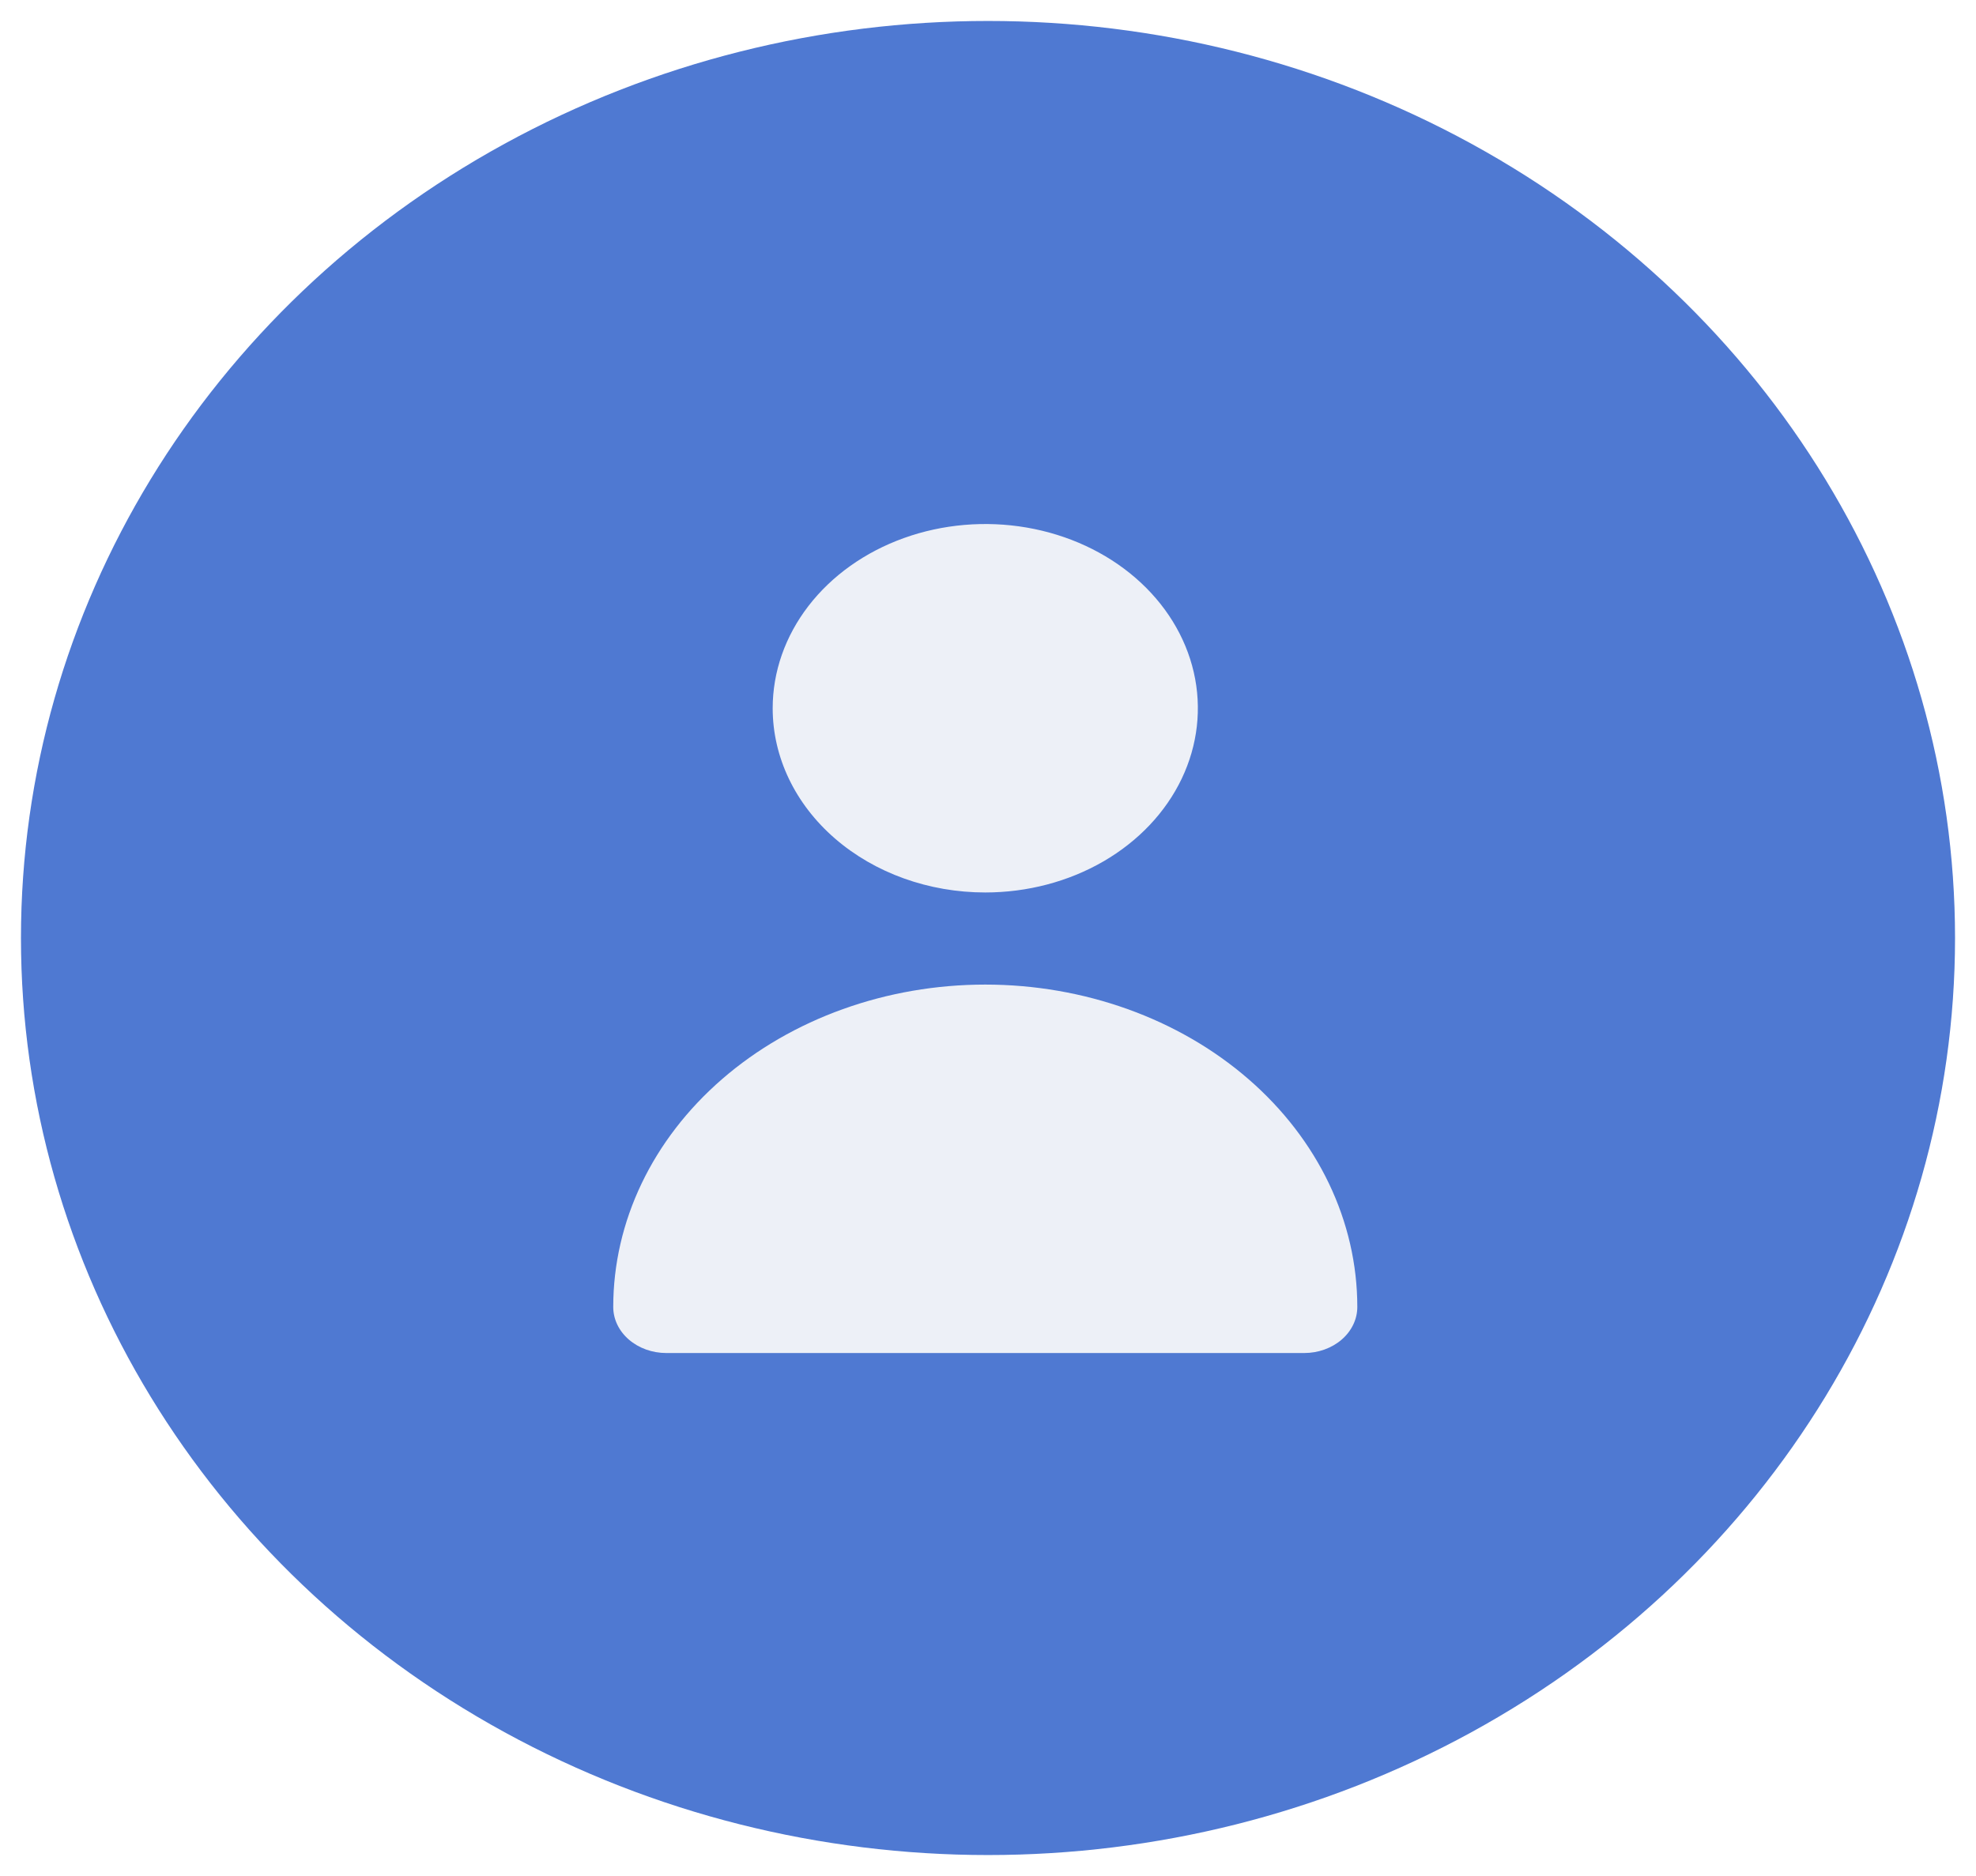 <svg width="377" height="358" viewBox="0 0 377 358" fill="none" xmlns="http://www.w3.org/2000/svg">
<g opacity="0.8" filter="url(#filter0_d_131_53)">
<ellipse cx="188.5" cy="175" rx="184.5" ry="175" fill="#2357C7"/>
</g>
<g filter="url(#filter1_d_131_53)">
<path d="M187.98 166.311C196.002 166.311 203.844 164.249 210.514 160.386C217.184 156.523 222.383 151.033 225.453 144.609C228.522 138.185 229.326 131.117 227.761 124.297C226.196 117.478 222.333 111.213 216.66 106.297C210.988 101.38 203.761 98.032 195.893 96.675C188.025 95.319 179.87 96.015 172.458 98.676C165.047 101.337 158.712 105.843 154.256 111.624C149.799 117.405 147.42 124.202 147.42 131.156C147.42 140.479 151.693 149.421 159.3 156.014C166.906 162.607 177.223 166.311 187.98 166.311ZM248.82 254.2C251.509 254.2 254.088 253.274 255.99 251.626C257.892 249.978 258.96 247.742 258.96 245.411C258.96 229.094 251.482 213.446 238.17 201.908C224.859 190.371 206.805 183.889 187.98 183.889C169.155 183.889 151.101 190.371 137.79 201.908C124.478 213.446 117 229.094 117 245.411C117 247.742 118.068 249.978 119.97 251.626C121.872 253.274 124.451 254.2 127.14 254.2H248.82Z" fill="#EDF0F7"/>
</g>
<defs>
<filter id="filter0_d_131_53" x="0" y="0" width="377" height="358" filterUnits="userSpaceOnUse" color-interpolation-filters="sRGB">
<feFlood flood-opacity="0" result="BackgroundImageFix"/>
<feColorMatrix in="SourceAlpha" type="matrix" values="0 0 0 0 0 0 0 0 0 0 0 0 0 0 0 0 0 0 127 0" result="hardAlpha"/>
<feOffset dy="4"/>
<feGaussianBlur stdDeviation="2"/>
<feComposite in2="hardAlpha" operator="out"/>
<feColorMatrix type="matrix" values="0 0 0 0 0 0 0 0 0 0 0 0 0 0 0 0 0 0 0.25 0"/>
<feBlend mode="normal" in2="BackgroundImageFix" result="effect1_dropShadow_131_53"/>
<feBlend mode="normal" in="SourceGraphic" in2="effect1_dropShadow_131_53" result="shape"/>
</filter>
<filter id="filter1_d_131_53" x="113" y="96" width="149.96" height="166.2" filterUnits="userSpaceOnUse" color-interpolation-filters="sRGB">
<feFlood flood-opacity="0" result="BackgroundImageFix"/>
<feColorMatrix in="SourceAlpha" type="matrix" values="0 0 0 0 0 0 0 0 0 0 0 0 0 0 0 0 0 0 127 0" result="hardAlpha"/>
<feOffset dy="4"/>
<feGaussianBlur stdDeviation="2"/>
<feComposite in2="hardAlpha" operator="out"/>
<feColorMatrix type="matrix" values="0 0 0 0 0 0 0 0 0 0 0 0 0 0 0 0 0 0 0.25 0"/>
<feBlend mode="normal" in2="BackgroundImageFix" result="effect1_dropShadow_131_53"/>
<feBlend mode="normal" in="SourceGraphic" in2="effect1_dropShadow_131_53" result="shape"/>
</filter>
</defs>
</svg>
